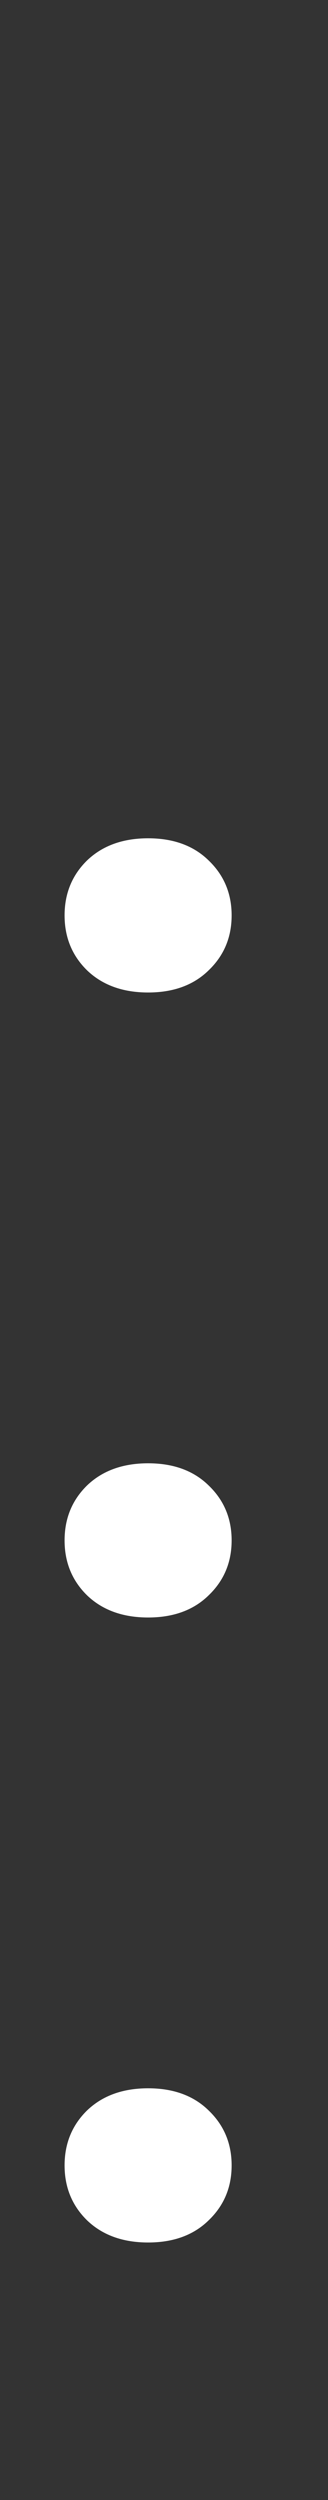 <svg width="10" height="76" viewBox="0 0 10 76" fill="none" xmlns="http://www.w3.org/2000/svg">
<rect x="0" y="0" width="10" height="76" fill="#333333" stroke="none"/>
<path d="M1.969 27.828C1.969 27.162 2.198 26.604 2.656 26.156C3.125 25.708 3.745 25.484 4.516 25.484C5.286 25.484 5.901 25.708 6.359 26.156C6.828 26.604 7.062 27.162 7.062 27.828C7.062 28.495 6.828 29.052 6.359 29.5C5.901 29.948 5.286 30.172 4.516 30.172C3.745 30.172 3.125 29.948 2.656 29.5C2.198 29.052 1.969 28.495 1.969 27.828Z" fill="white"/>
<path d="M1.969 46.828C1.969 46.161 2.198 45.604 2.656 45.156C3.125 44.708 3.745 44.484 4.516 44.484C5.286 44.484 5.901 44.708 6.359 45.156C6.828 45.604 7.062 46.161 7.062 46.828C7.062 47.495 6.828 48.052 6.359 48.5C5.901 48.948 5.286 49.172 4.516 49.172C3.745 49.172 3.125 48.948 2.656 48.5C2.198 48.052 1.969 47.495 1.969 46.828Z" fill="white"/>
<path d="M1.969 65.828C1.969 65.162 2.198 64.604 2.656 64.156C3.125 63.708 3.745 63.484 4.516 63.484C5.286 63.484 5.901 63.708 6.359 64.156C6.828 64.604 7.062 65.162 7.062 65.828C7.062 66.495 6.828 67.052 6.359 67.5C5.901 67.948 5.286 68.172 4.516 68.172C3.745 68.172 3.125 67.948 2.656 67.5C2.198 67.052 1.969 66.495 1.969 65.828Z" fill="white"/>
</svg>
